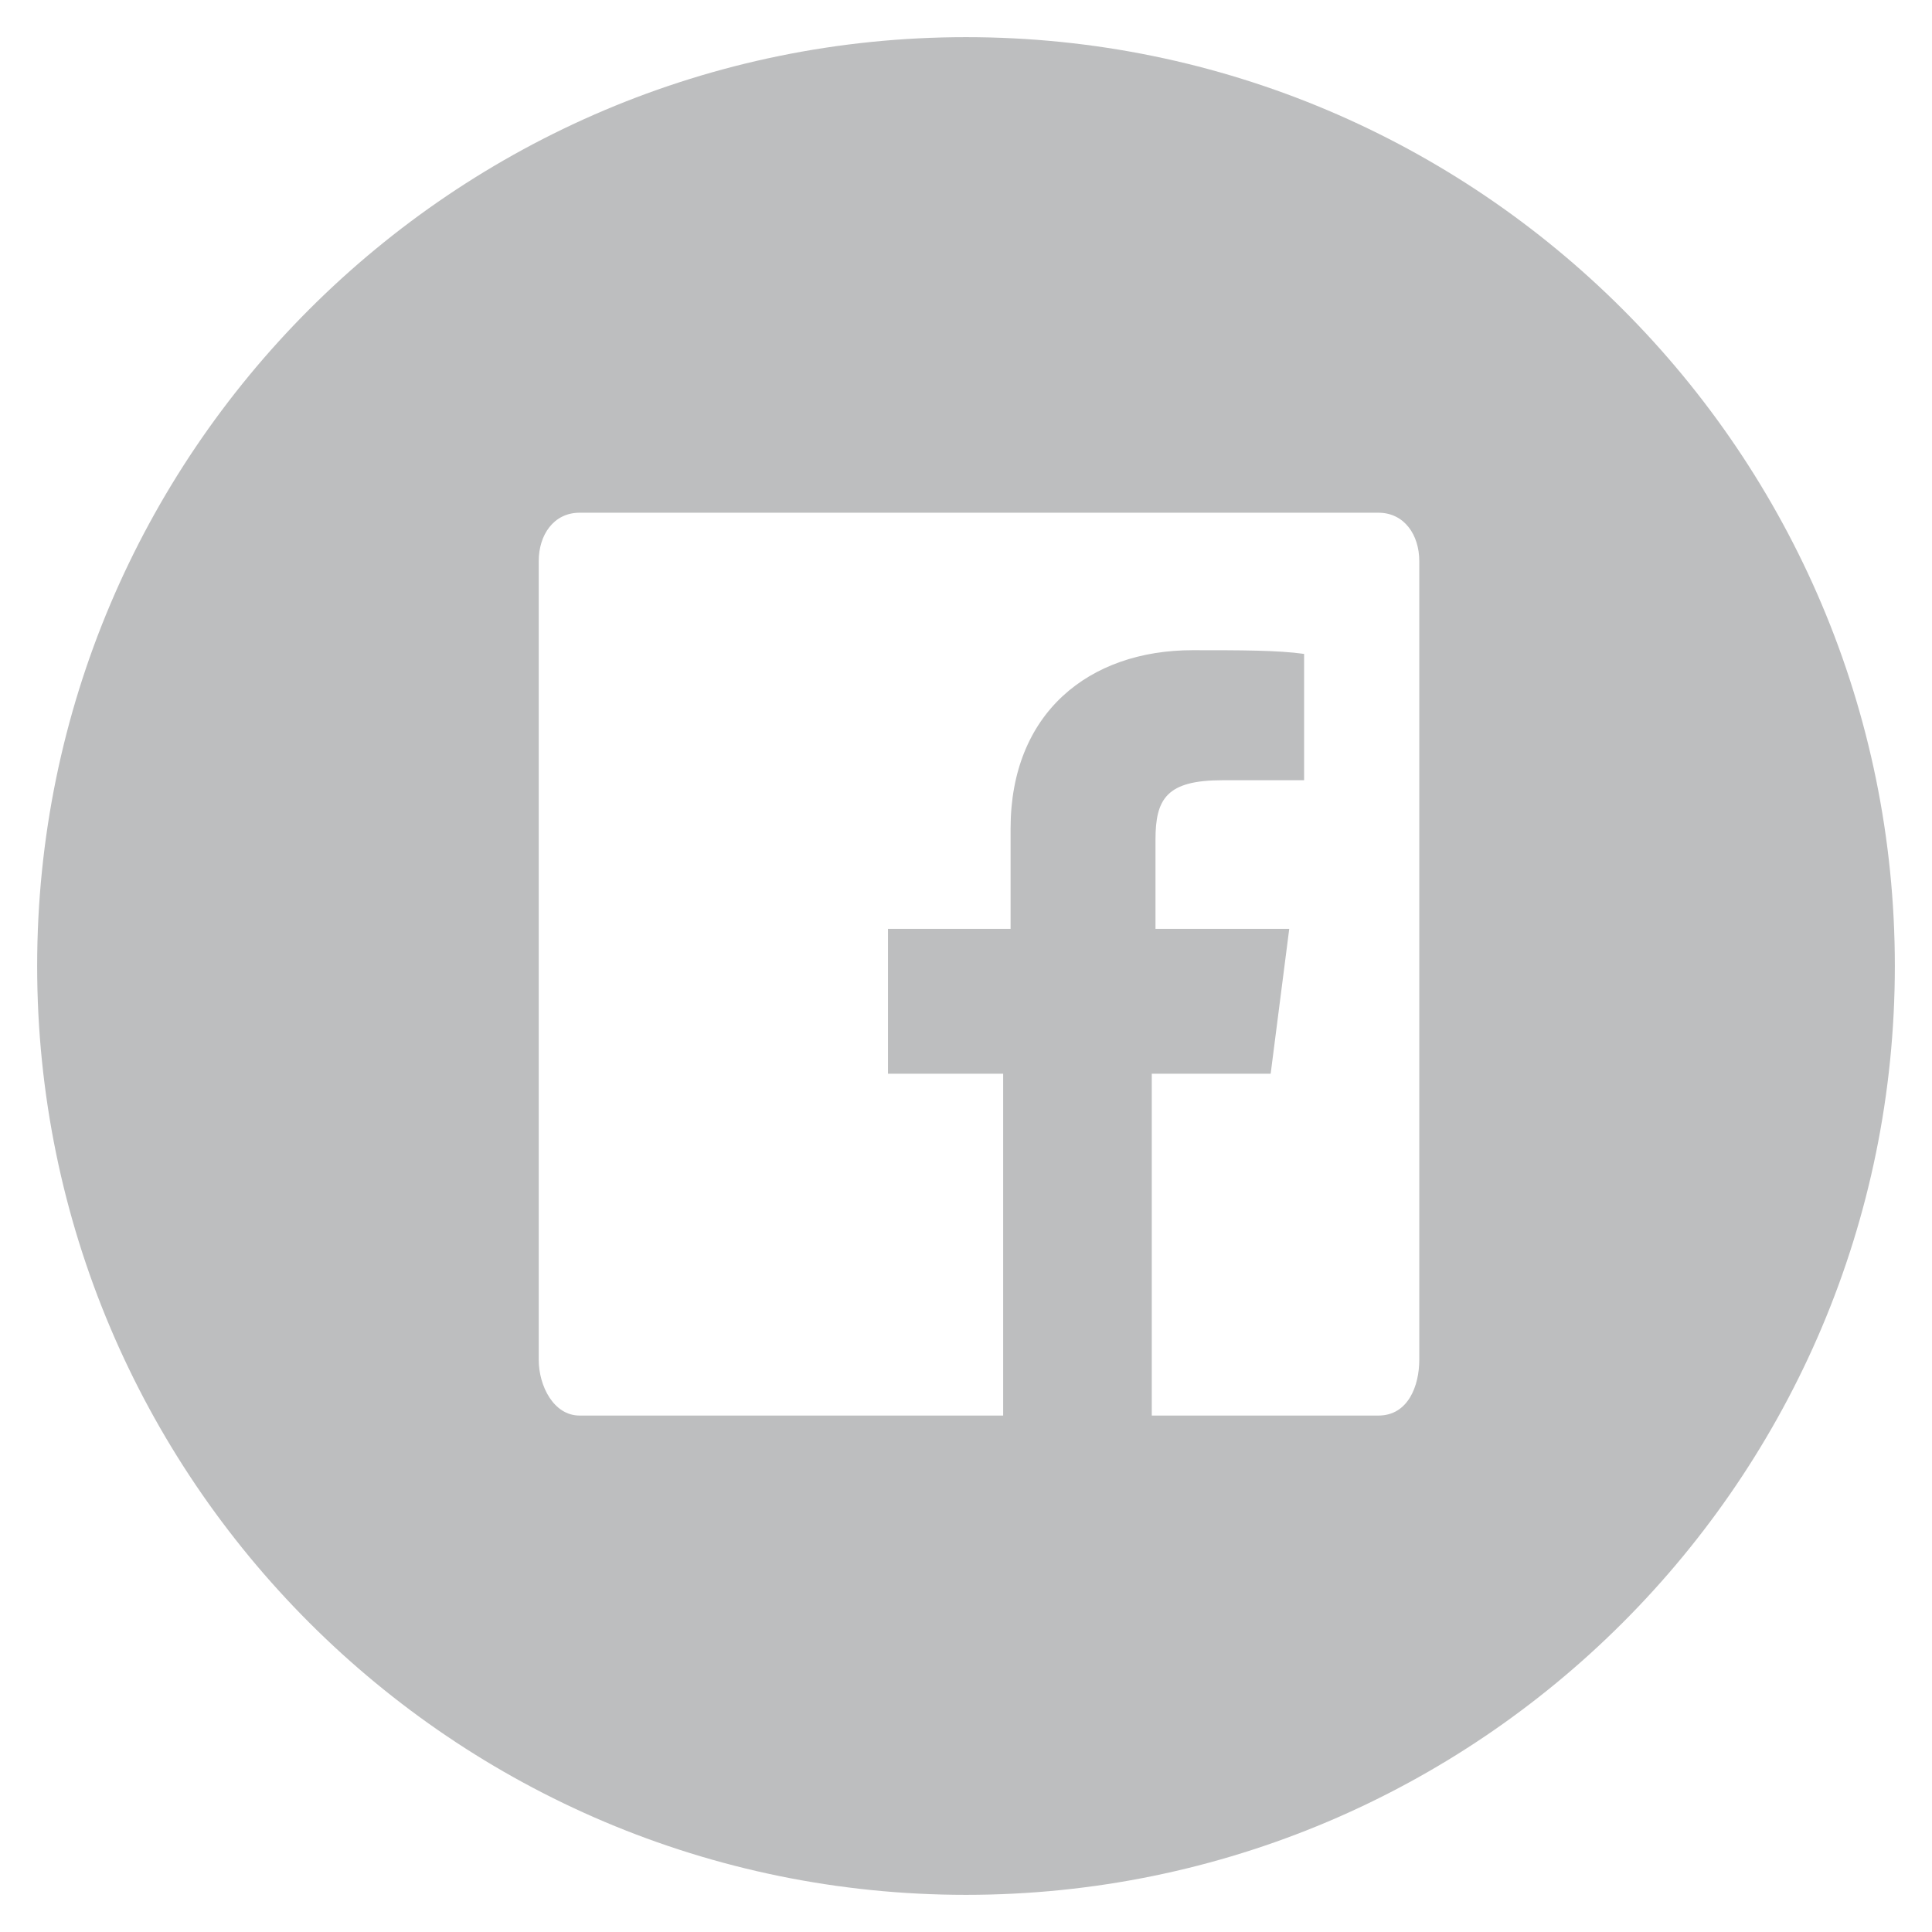 <?xml version="1.0" encoding="utf-8"?>
<!-- Generator: Adobe Illustrator 21.0.2, SVG Export Plug-In . SVG Version: 6.00 Build 0)  -->
<svg version="1.1" id="Layer_1" xmlns="http://www.w3.org/2000/svg" xmlns:xlink="http://www.w3.org/1999/xlink" x="0px" y="0px"
	 viewBox="0 0 52 52" style="enable-background:new 0 0 52 52;" xml:space="preserve">
<style type="text/css">
	.st0{fill:#BDBEBF;}
</style>
<g id="Facebook_4_">
	<path class="st0" d="M26,1C12.2,1,1,12.2,1,26s11.2,25,25,25s25-11.2,25-25S39.8,1,26,1z M38.2,36.6c0,0.7-0.3,1.5-1.1,1.5h-6.1
		v-9.2h3.2l0.5-3.9h-3.6v-2.4c0-1.1,0.3-1.6,1.8-1.6h2.2v-3.4c-0.7-0.1-1.7-0.1-3-0.1c-2.8,0-4.9,1.7-4.9,4.8v2.7h-3.3v3.9H27v9.2
		H15.6c-0.7,0-1.1-0.8-1.1-1.5V15.1c0-0.7,0.4-1.3,1.1-1.3h21.5c0.7,0,1.1,0.6,1.1,1.3L38.2,36.6L38.2,36.6z"/>
</g>
</svg>
